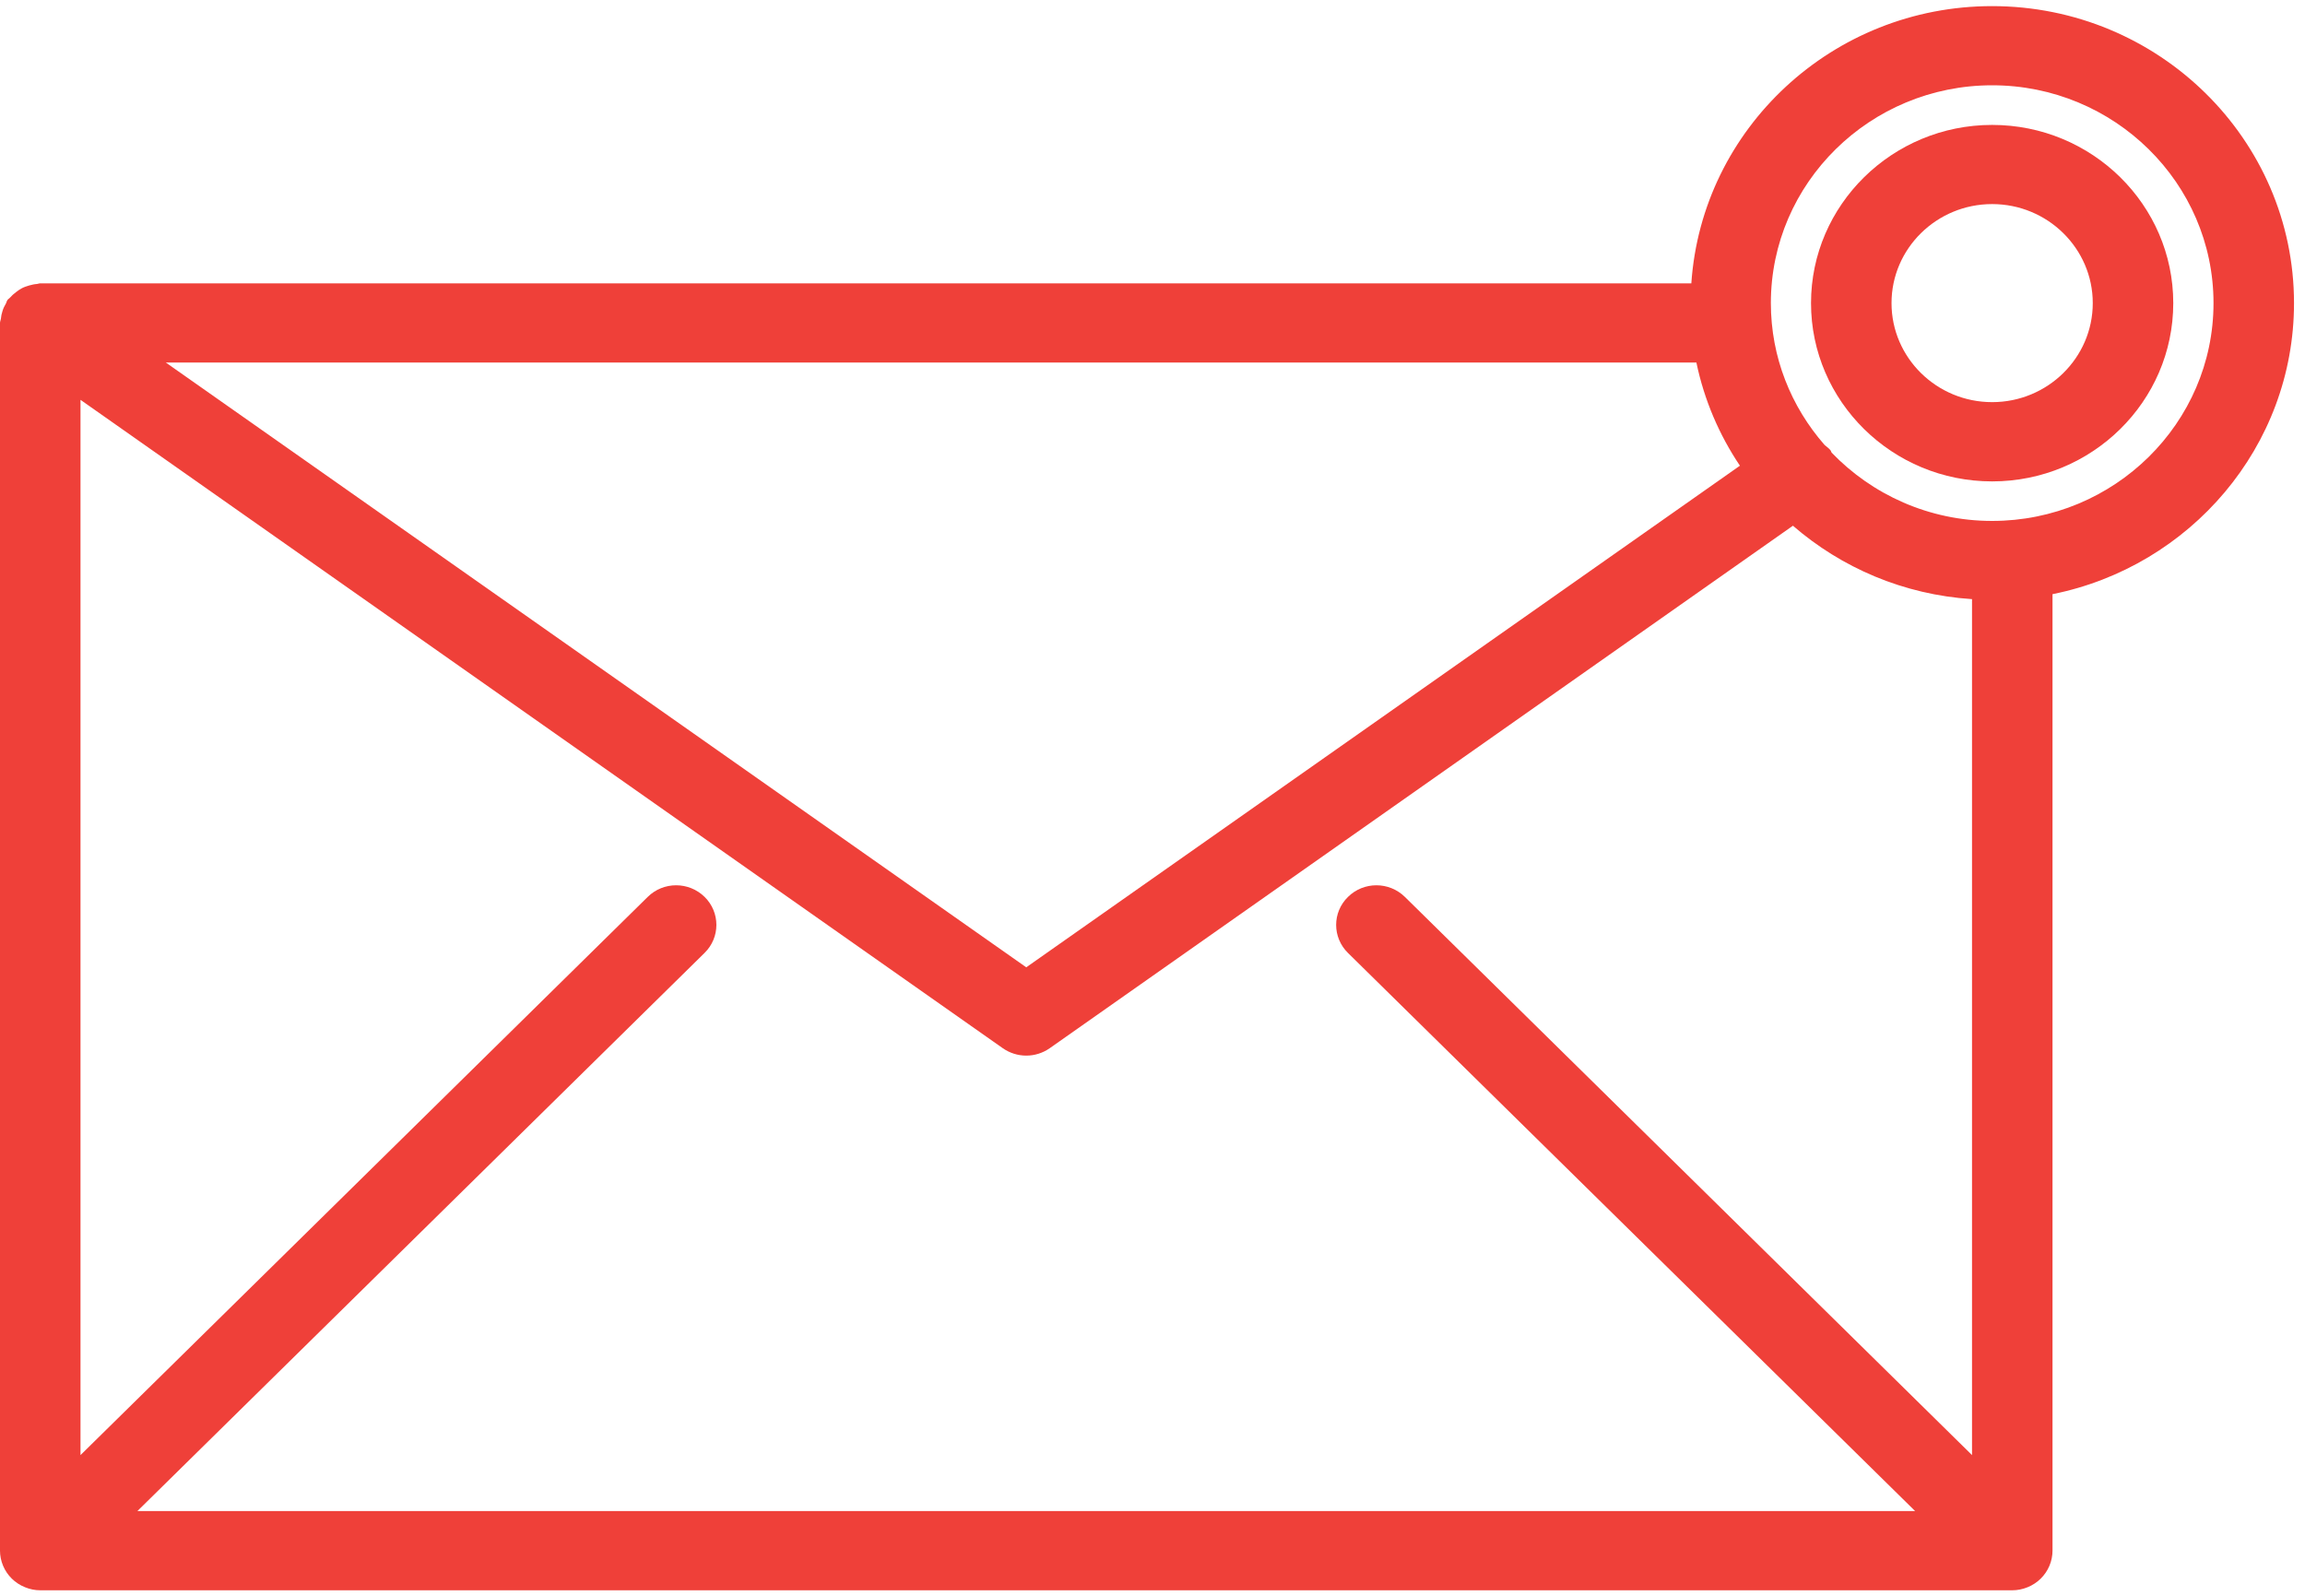 <?xml version="1.0" encoding="UTF-8"?>
<svg width="26px" height="18px" viewBox="0 0 26 18" version="1.1" xmlns="http://www.w3.org/2000/svg" xmlns:xlink="http://www.w3.org/1999/xlink">
    <!-- Generator: Sketch 41 (35326) - http://www.bohemiancoding.com/sketch -->
    <title>email</title>
    <desc>Created with Sketch.</desc>
    <defs></defs>
    <g id="Diseños-finales" stroke="none" stroke-width="1" fill="none" fill-rule="evenodd">
        <g id="10-perfil-tus-datos" transform="translate(-338, -300)" fill="#EF4039">
            <g id="card-profile" transform="translate(153, 179)">
                <g id="email" transform="translate(174, 96)">
                    <g transform="translate(11, 25)" id="Layer_1">
                        <g>
                            <g id="Group">
                                <path d="M22.471,0.069 C20.67,0.069 19.196,1.452 19.078,3.196 L0.454,3.196 C0.441,3.196 0.43,3.202 0.418,3.203 C0.387,3.205 0.359,3.212 0.329,3.22 C0.301,3.229 0.273,3.237 0.247,3.251 C0.224,3.263 0.203,3.278 0.181,3.295 C0.155,3.314 0.132,3.335 0.111,3.359 C0.103,3.368 0.092,3.373 0.085,3.383 C0.075,3.396 0.074,3.411 0.066,3.425 C0.05,3.452 0.037,3.478 0.028,3.509 C0.018,3.538 0.013,3.566 0.01,3.596 C0.008,3.612 0,3.626 0,3.642 L0,17.491 C0,17.549 0.012,17.607 0.035,17.662 C0.081,17.771 0.169,17.858 0.281,17.903 C0.336,17.926 0.395,17.938 0.454,17.938 L22.698,17.938 C22.757,17.938 22.816,17.926 22.872,17.903 C22.983,17.858 23.071,17.771 23.117,17.662 C23.14,17.607 23.152,17.549 23.152,17.491 L23.152,6.702 C24.704,6.391 25.876,5.037 25.876,3.419 C25.876,1.572 24.349,0.069 22.471,0.069 L22.471,0.069 Z M19.135,4.089 C19.223,4.512 19.392,4.905 19.626,5.253 L11.576,10.911 L1.87,4.089 L19.135,4.089 L19.135,4.089 Z M22.244,16.413 L15.847,10.117 C15.669,9.942 15.382,9.942 15.205,10.117 C15.027,10.291 15.027,10.574 15.205,10.749 L21.602,17.044 L1.55,17.044 L7.948,10.748 C8.125,10.574 8.125,10.291 7.948,10.117 C7.77,9.942 7.483,9.942 7.306,10.117 L0.908,16.413 L0.908,4.51 L11.312,11.824 C11.391,11.879 11.483,11.907 11.576,11.907 C11.669,11.907 11.761,11.879 11.84,11.824 L20.224,5.93 C20.771,6.404 21.472,6.708 22.244,6.758 L22.244,16.413 L22.244,16.413 Z M22.471,5.876 C21.758,5.876 21.115,5.578 20.66,5.105 C20.655,5.098 20.655,5.089 20.65,5.082 C20.631,5.056 20.604,5.04 20.581,5.019 C20.204,4.589 19.975,4.03 19.975,3.419 C19.975,2.064 21.095,0.962 22.471,0.962 C23.848,0.962 24.968,2.064 24.968,3.419 C24.968,4.773 23.848,5.876 22.471,5.876 L22.471,5.876 Z" id="Shape"></path>
                                <path d="M22.471,1.409 C21.345,1.409 20.428,2.311 20.428,3.419 C20.428,4.528 21.345,5.43 22.471,5.43 C23.598,5.43 24.514,4.528 24.514,3.419 C24.514,2.311 23.598,1.409 22.471,1.409 L22.471,1.409 Z M22.471,4.536 C21.845,4.536 21.336,4.035 21.336,3.419 C21.336,2.803 21.845,2.302 22.471,2.302 C23.097,2.302 23.606,2.803 23.606,3.419 C23.606,4.035 23.097,4.536 22.471,4.536 L22.471,4.536 Z" id="Shape"></path>
                            </g>
                        </g>
                    </g>
                </g>
            </g>
        </g>
    </g>
</svg>